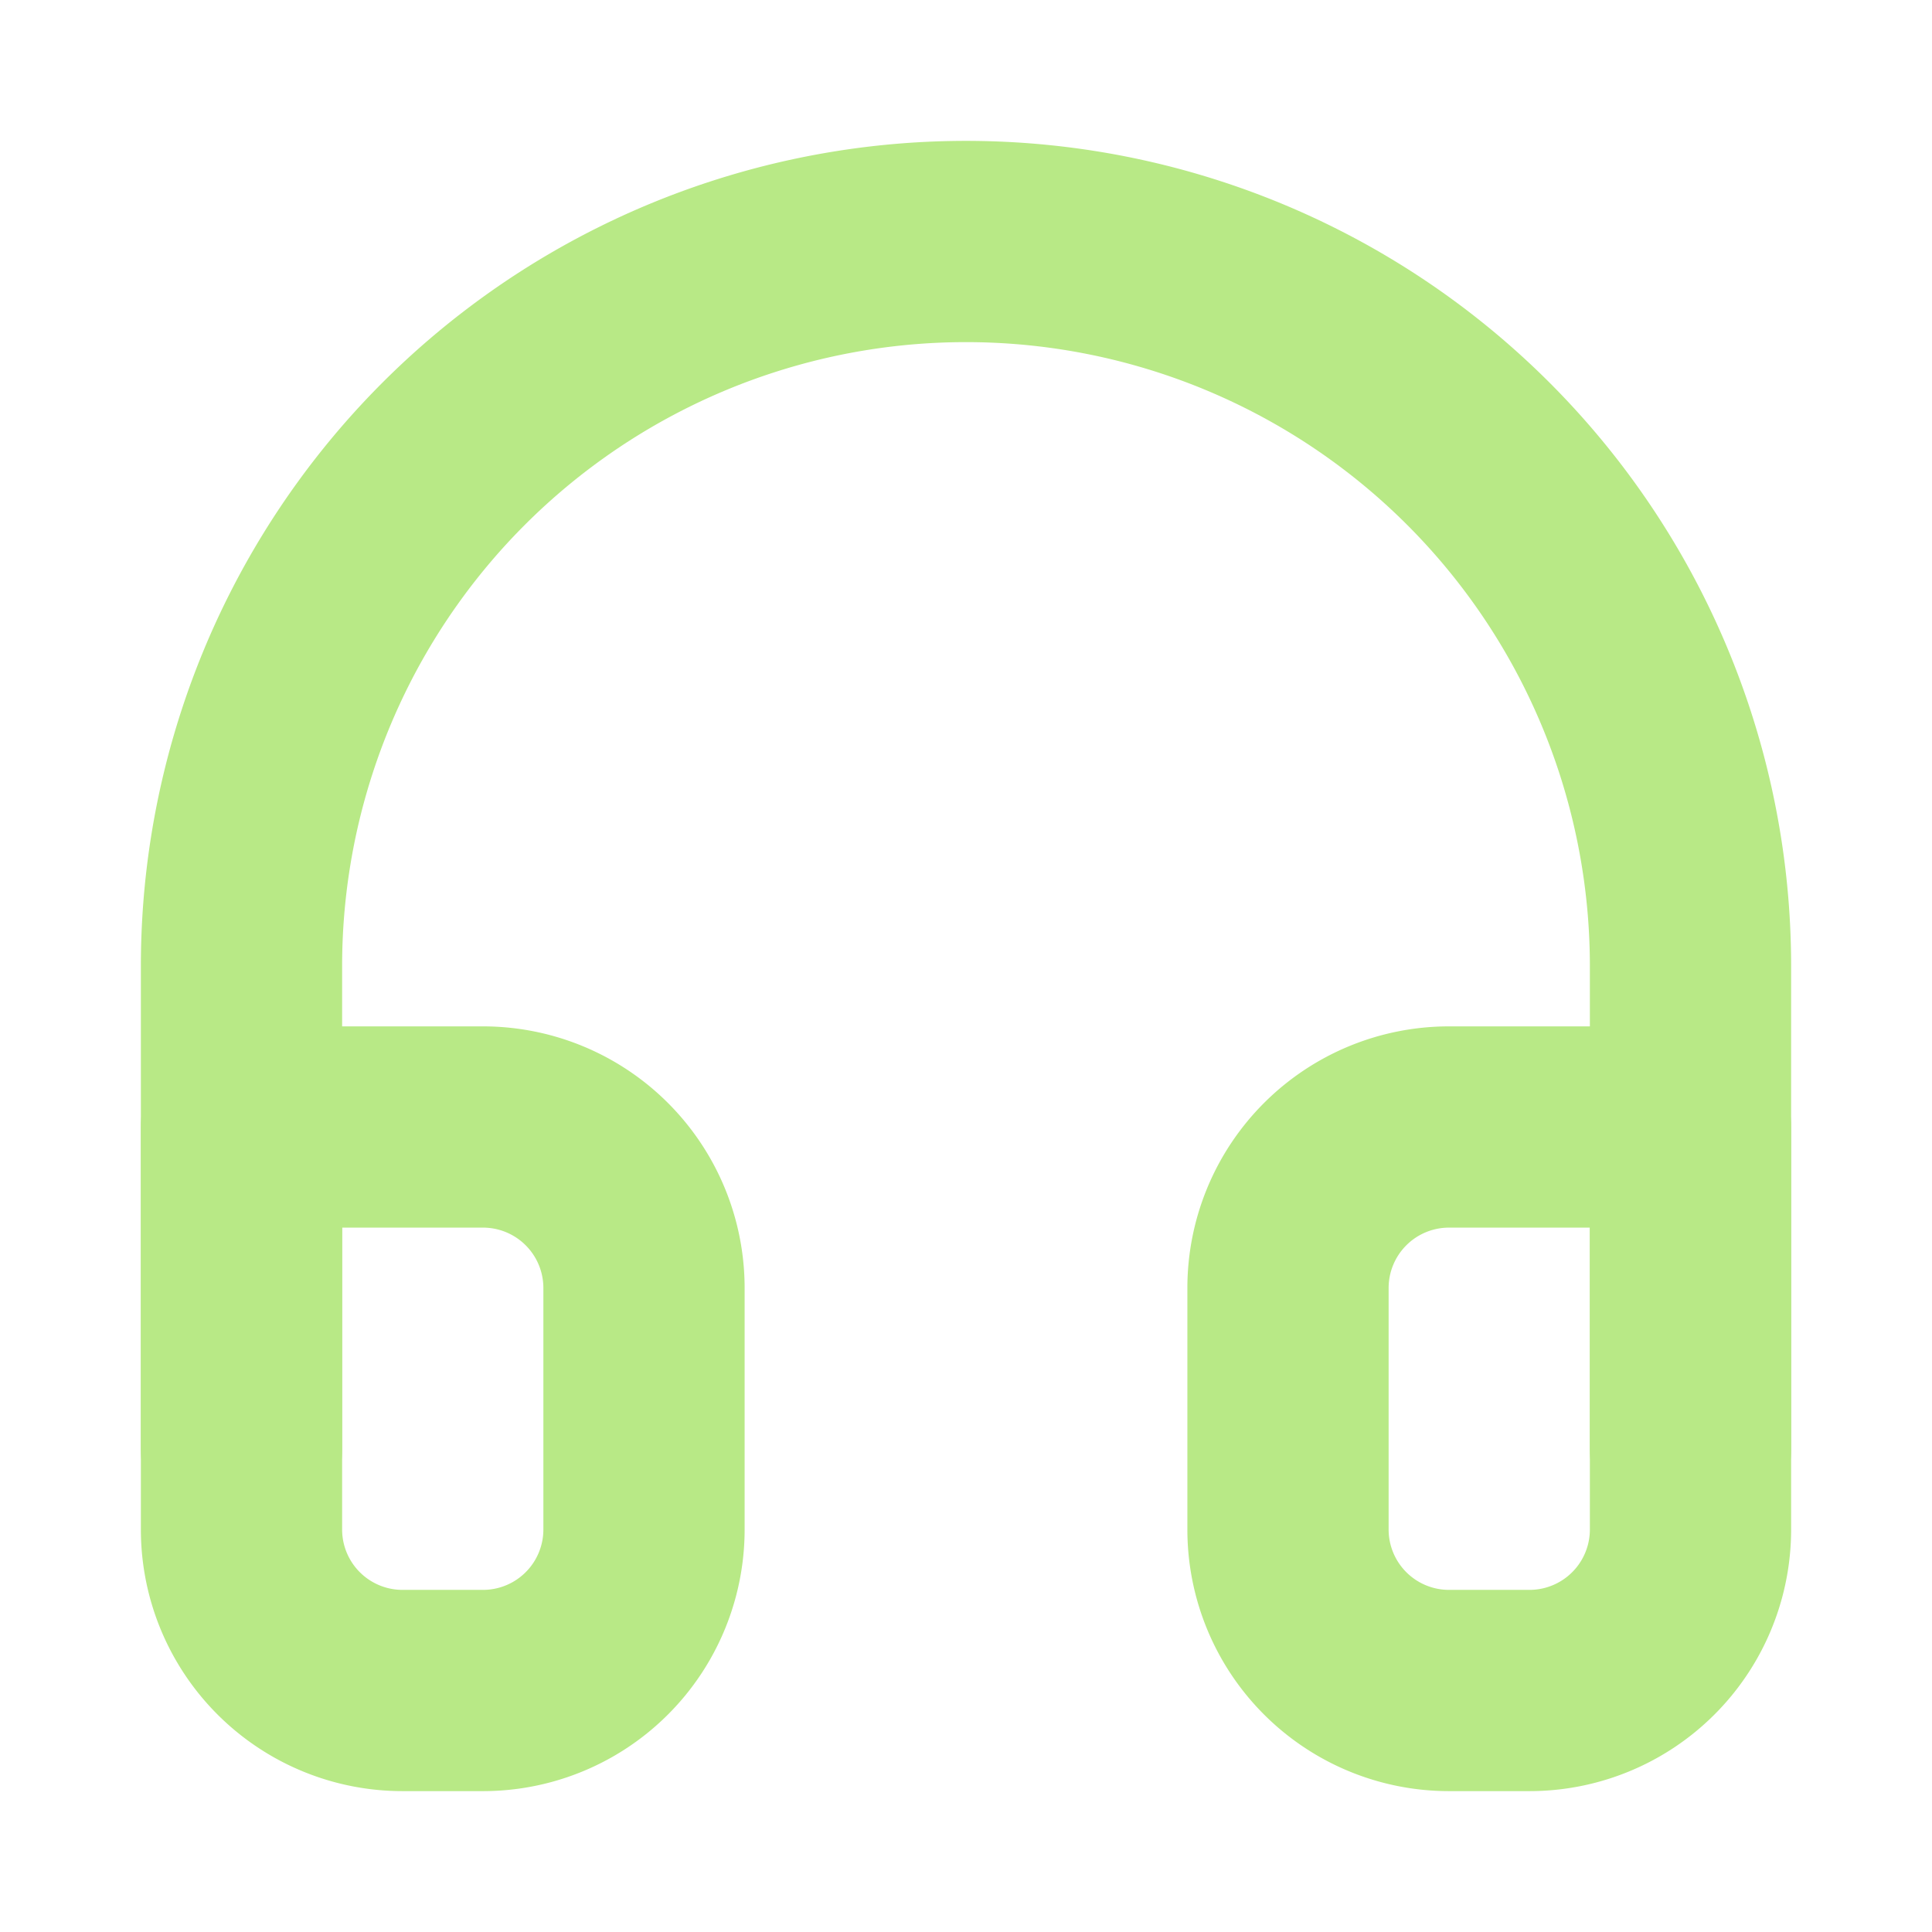 <svg xmlns="http://www.w3.org/2000/svg" width="40" height="40" viewBox="0 0 24 24" fill="none" stroke="#b8e986"
     stroke-width="2.5" stroke-linecap="round" stroke-linejoin="round">

    <path d="M3 18v-6a9 9 0 0 1 18 0v6"></path>
    <path d="M21 19a2 2 0 0 1-2 2h-1a2 2 0 0 1-2-2v-3a2 2 0 0 1 2-2h3zM3 19a2 2 0 0 0 2 2h1a2 2 0 0 0 2-2v-3a2 2 0 0 0-2-2H3z"></path>
</svg>